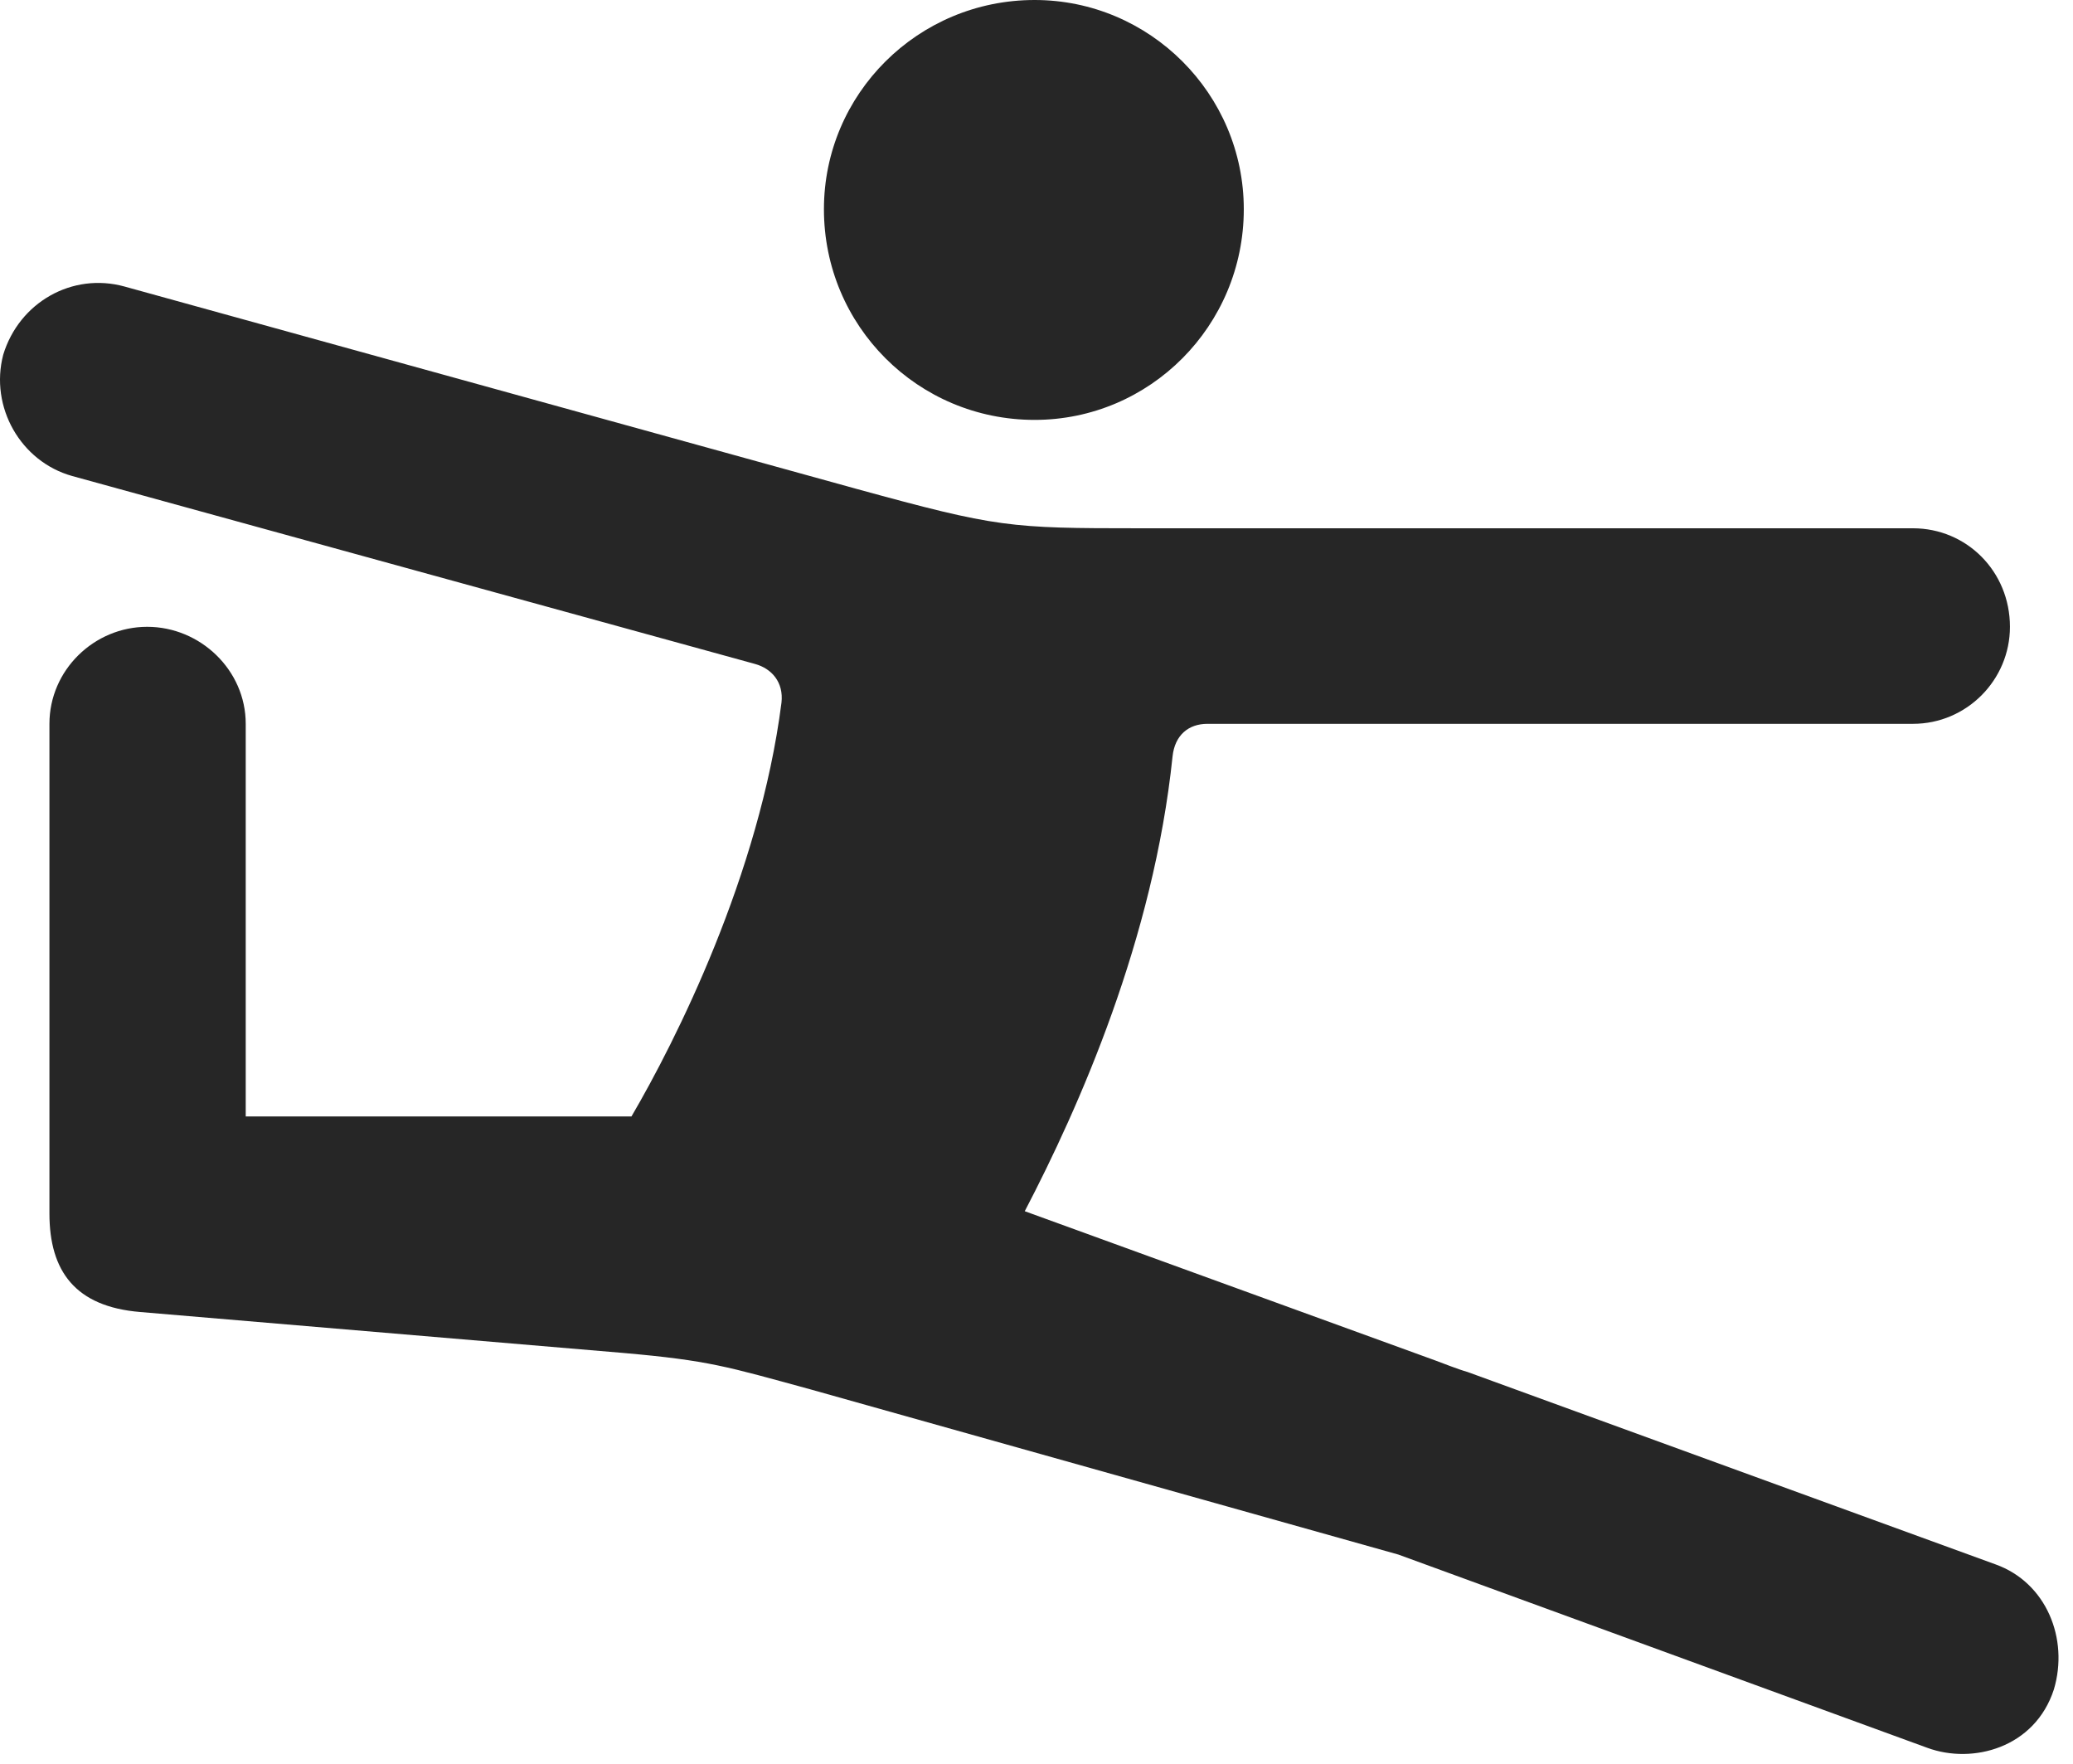 <?xml version="1.0" encoding="UTF-8"?>
<!--Generator: Apple Native CoreSVG 326-->
<!DOCTYPE svg
PUBLIC "-//W3C//DTD SVG 1.1//EN"
       "http://www.w3.org/Graphics/SVG/1.1/DTD/svg11.dtd">
<svg version="1.1" xmlns="http://www.w3.org/2000/svg" xmlns:xlink="http://www.w3.org/1999/xlink" viewBox="0 0 53.427 45.449">
 <g>
  <rect height="45.449" opacity="0" width="53.427" x="0" y="0"/>
  <path d="M26.665 10.82C29.634 10.82 32.056 8.398 32.056 5.391C32.056 2.422 29.634 0 26.665 0C23.657 0 21.235 2.422 21.235 5.391C21.235 8.398 23.657 10.82 26.665 10.82ZM3.618 33.809L16.059 34.863C18.286 35.059 18.735 35.215 20.884 35.801L36.04 40.059L49.673 45.039C50.844 45.469 52.446 45.039 52.934 43.535C53.325 42.227 52.739 40.781 51.431 40.312L37.817 35.352C37.602 35.293 37.153 35.117 36.997 35.059L26.411 31.211C27.817 28.516 29.731 24.199 30.22 19.492C30.278 18.945 30.63 18.652 31.118 18.652L49.302 18.652C50.688 18.652 51.802 17.52 51.802 16.152C51.802 14.727 50.688 13.613 49.302 13.613L29.36 13.613C26.02 13.613 25.708 13.594 22.075 12.598L3.208 7.383C1.86 7.012 0.493 7.793 0.083 9.141C-0.269 10.488 0.532 11.895 1.86 12.266L19.458 17.109C19.887 17.227 20.2 17.578 20.141 18.105C19.575 22.539 17.407 26.836 16.274 28.77L6.333 28.77L6.333 18.652C6.333 17.266 5.161 16.152 3.794 16.152C2.427 16.152 1.274 17.266 1.274 18.652L1.274 31.27C1.274 32.754 1.938 33.672 3.618 33.809Z" fill="black" fill-opacity="0.85"/>
 </g>
</svg>
